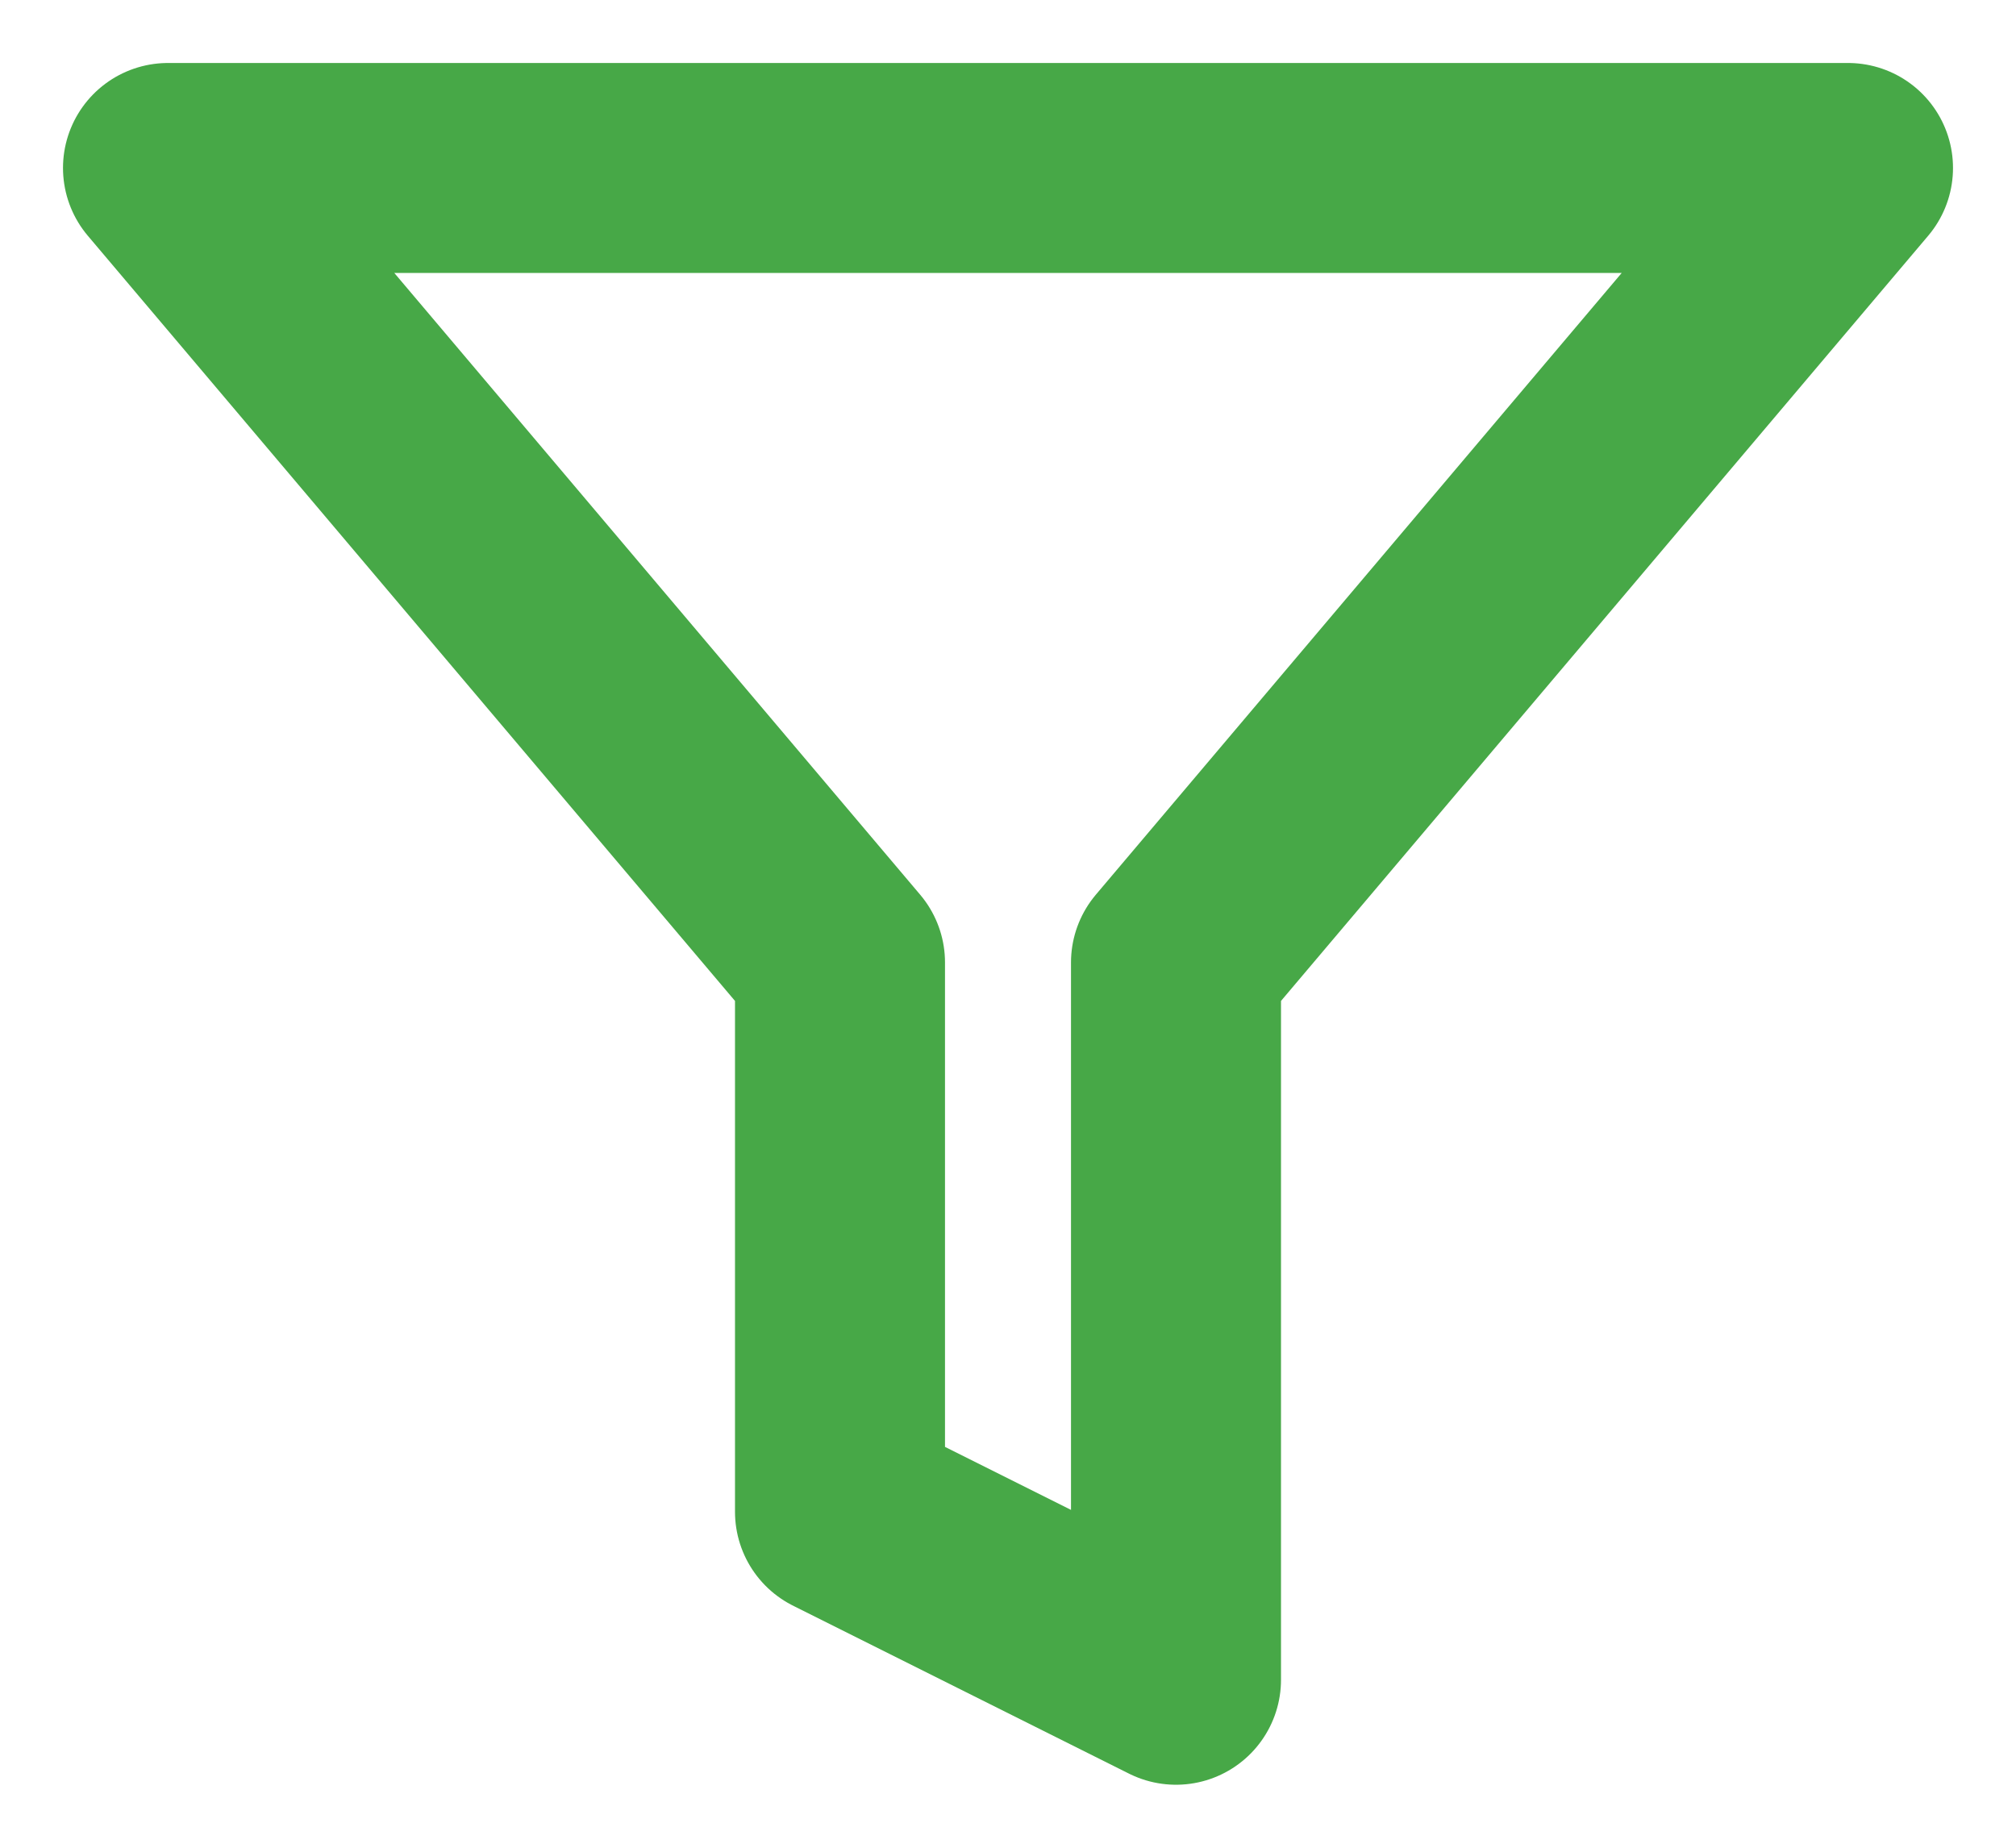<svg width="24" height="22" viewBox="0 0 24 22" fill="none" xmlns="http://www.w3.org/2000/svg">
<path d="M22 2H2L10 11.46V18L14 20V11.46L22 2Z" stroke="#47A847" stroke-width="2.5" stroke-linecap="round" stroke-linejoin="round"/>
</svg>
